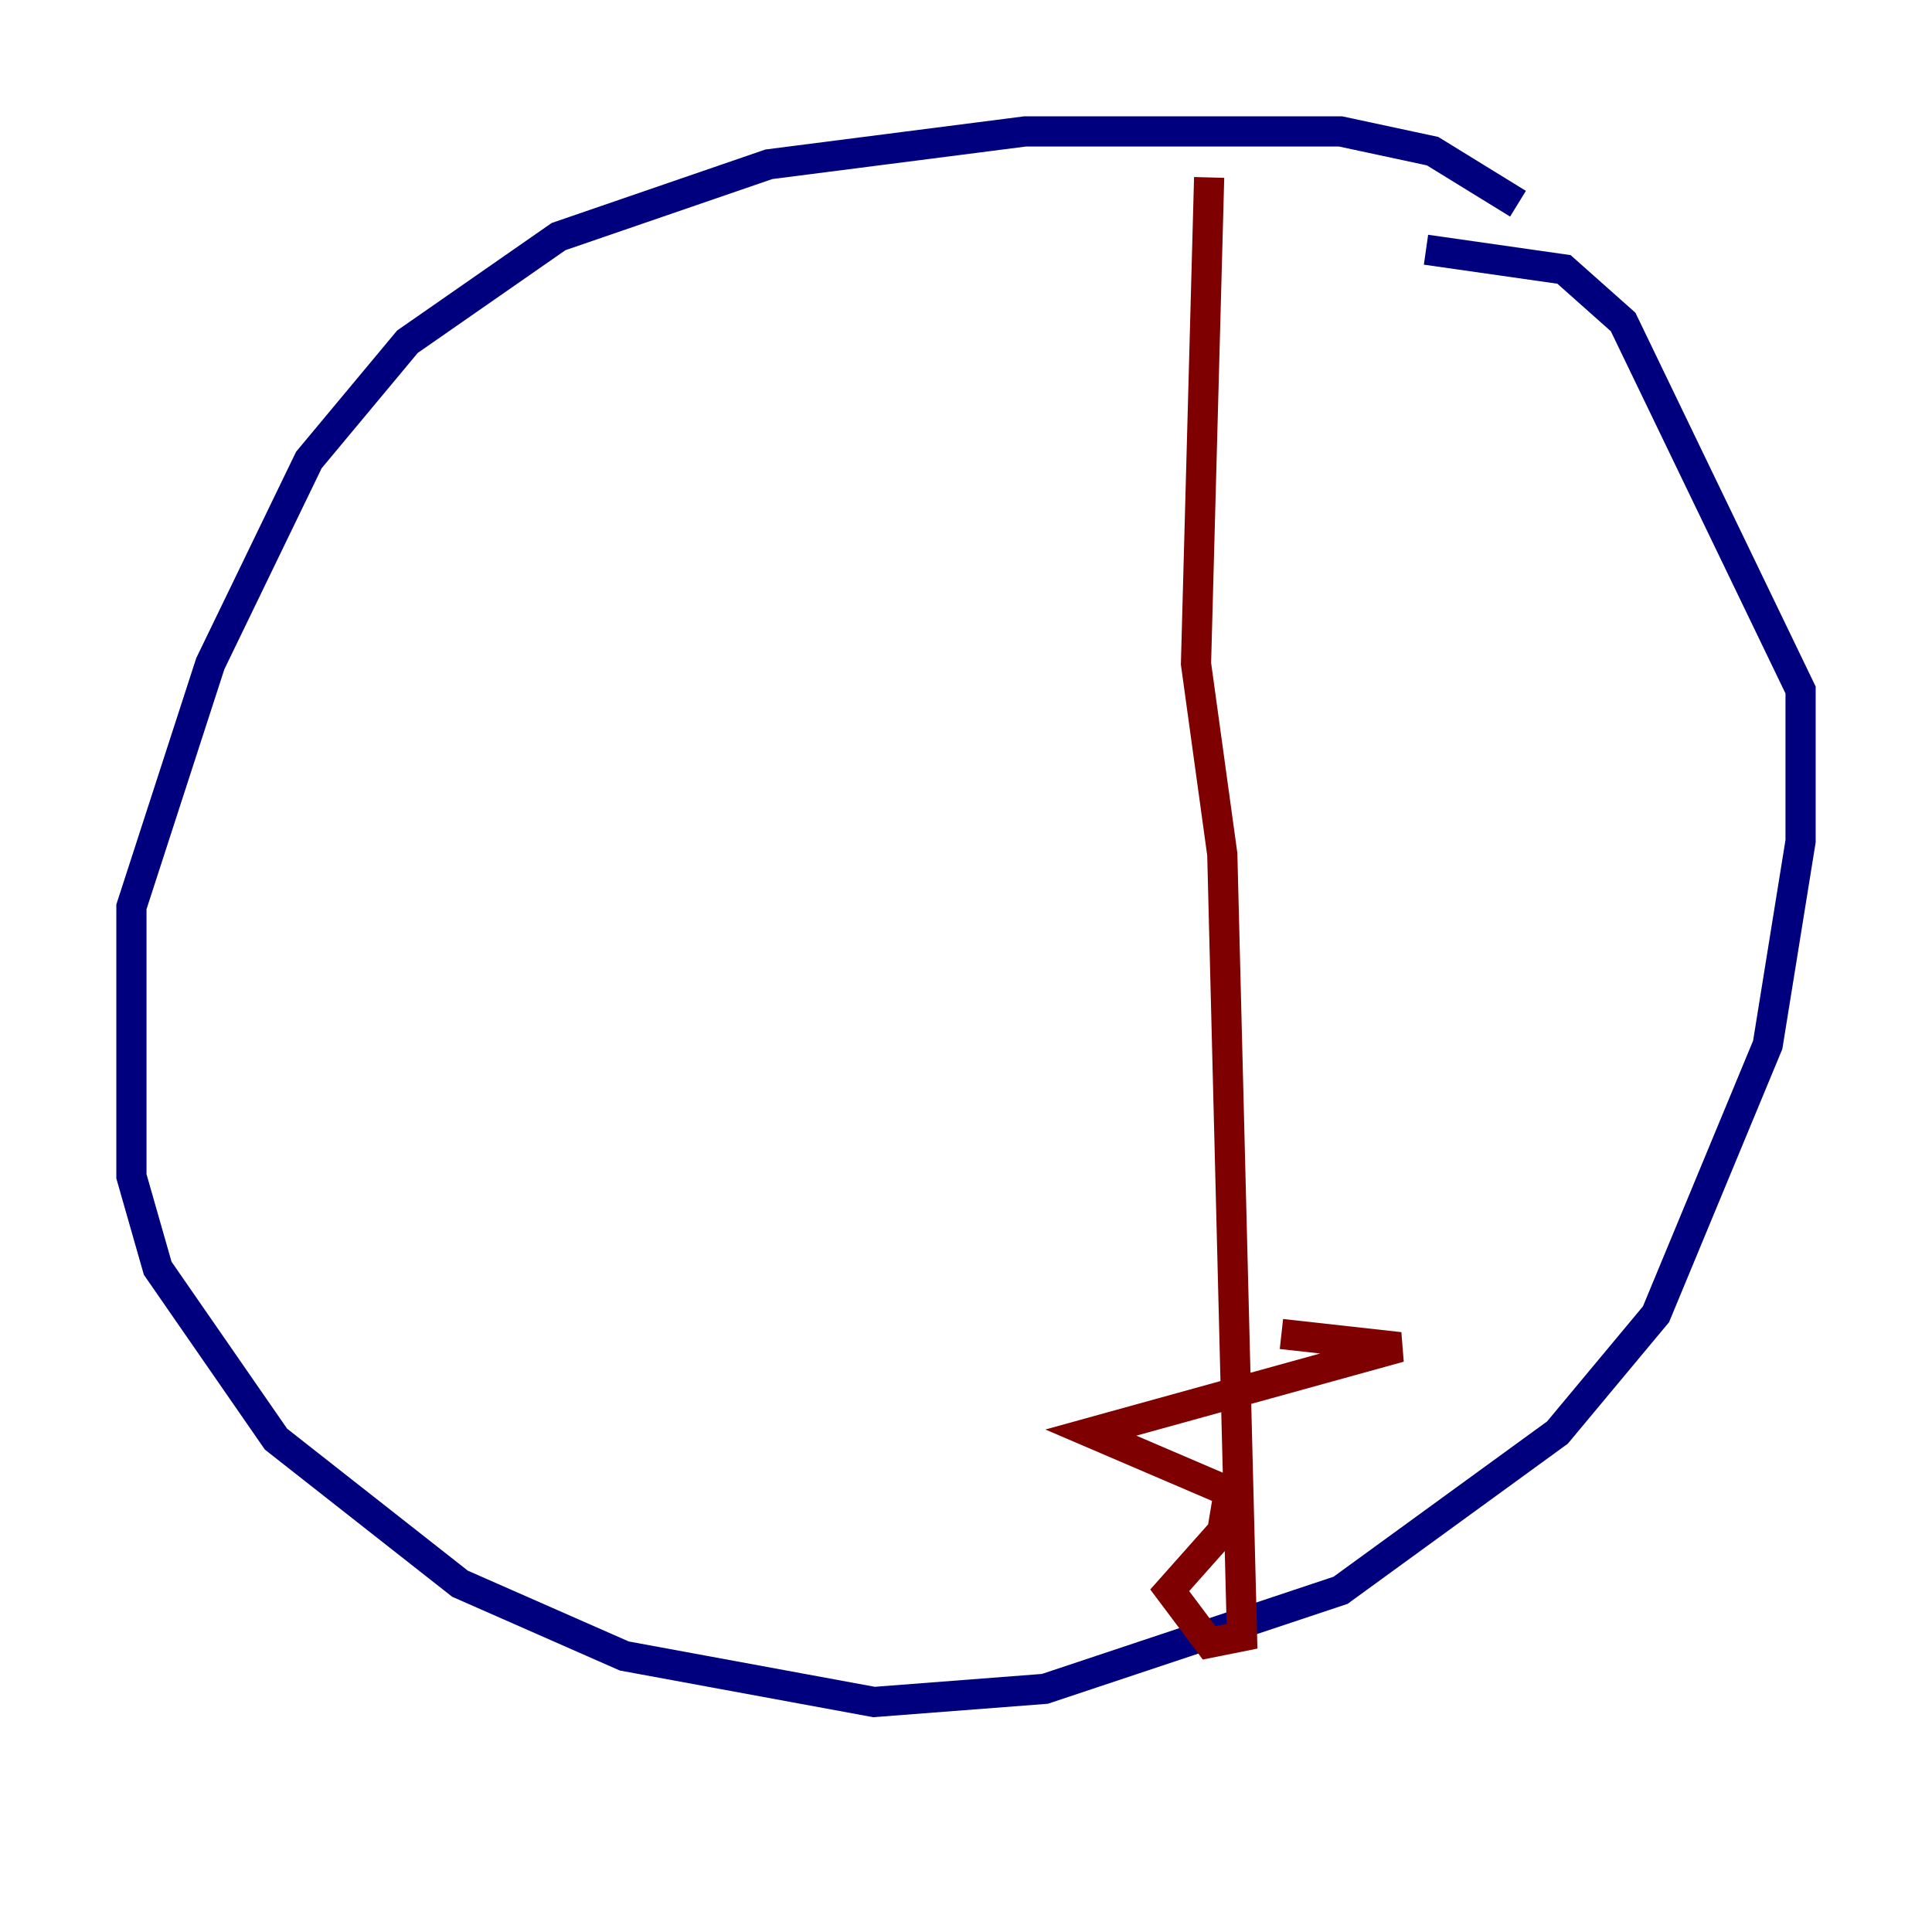 <?xml version="1.0" encoding="utf-8" ?>
<svg baseProfile="tiny" height="128" version="1.2" viewBox="0,0,128,128" width="128" xmlns="http://www.w3.org/2000/svg" xmlns:ev="http://www.w3.org/2001/xml-events" xmlns:xlink="http://www.w3.org/1999/xlink"><defs /><polyline fill="none" points="100.571,13.497 94.912,10.014 88.816,8.707 67.918,8.707 50.939,10.884 37.007,15.674 26.993,22.64 20.463,30.476 13.932,43.973 8.707,60.082 8.707,77.932 10.449,84.027 18.286,95.347 30.476,104.925 41.361,109.714 57.905,112.762 69.225,111.891 88.816,105.361 103.184,94.912 109.714,87.075 117.116,69.225 119.293,55.728 119.293,45.714 107.537,21.333 103.619,17.85 94.476,16.544" stroke="#00007f" stroke-width="2" /><polyline fill="none" points="80.109,11.755 79.238,43.973 80.98,56.599 82.286,108.408 80.109,108.844 77.497,105.361 80.98,101.442 81.415,98.83 72.272,94.912 92.735,89.252 84.898,88.381" stroke="#7f0000" stroke-width="2" /></svg>